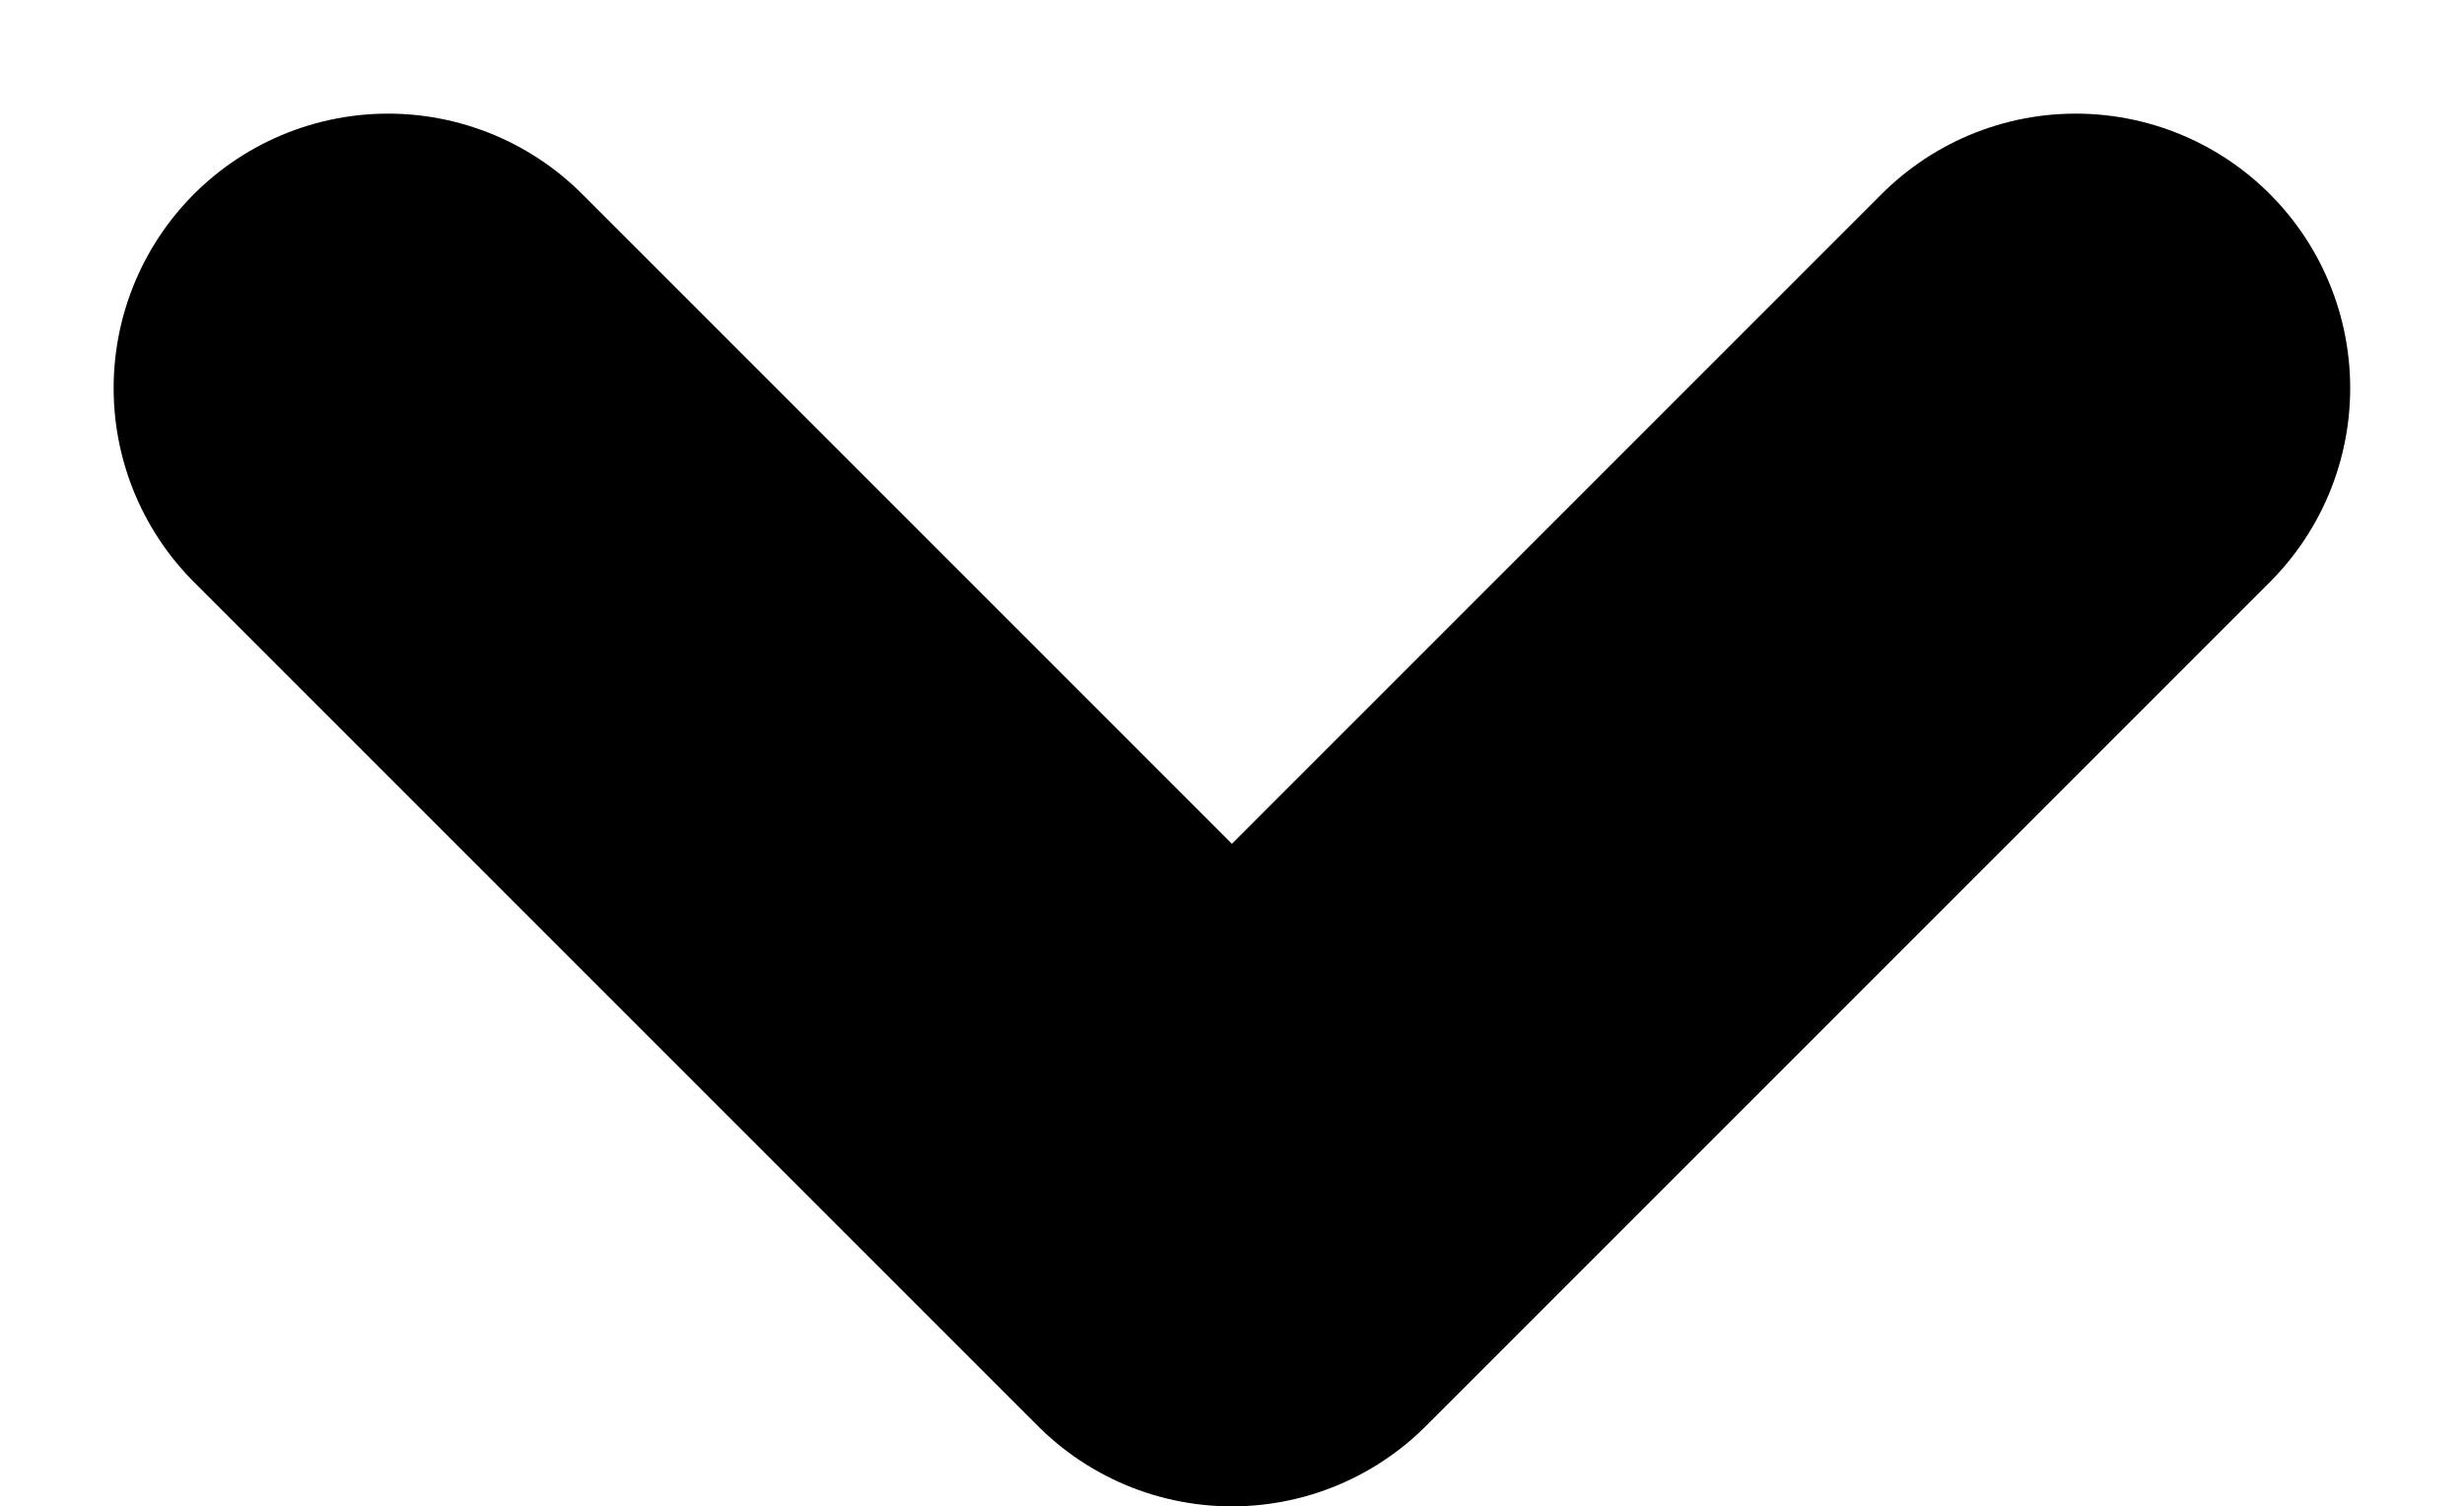 <svg xmlns="http://www.w3.org/2000/svg" width="13.467" height="8.233" viewBox="0 0 13.467 8.233">
  <path id="chevron-down_3_" data-name="chevron-down (3)" d="M6,9l4.612,4.612L15.224,9" transform="translate(-3.879 -6.879)" fill="none" stroke="#000" stroke-linecap="round" stroke-linejoin="round" stroke-width="3"/>
</svg>
